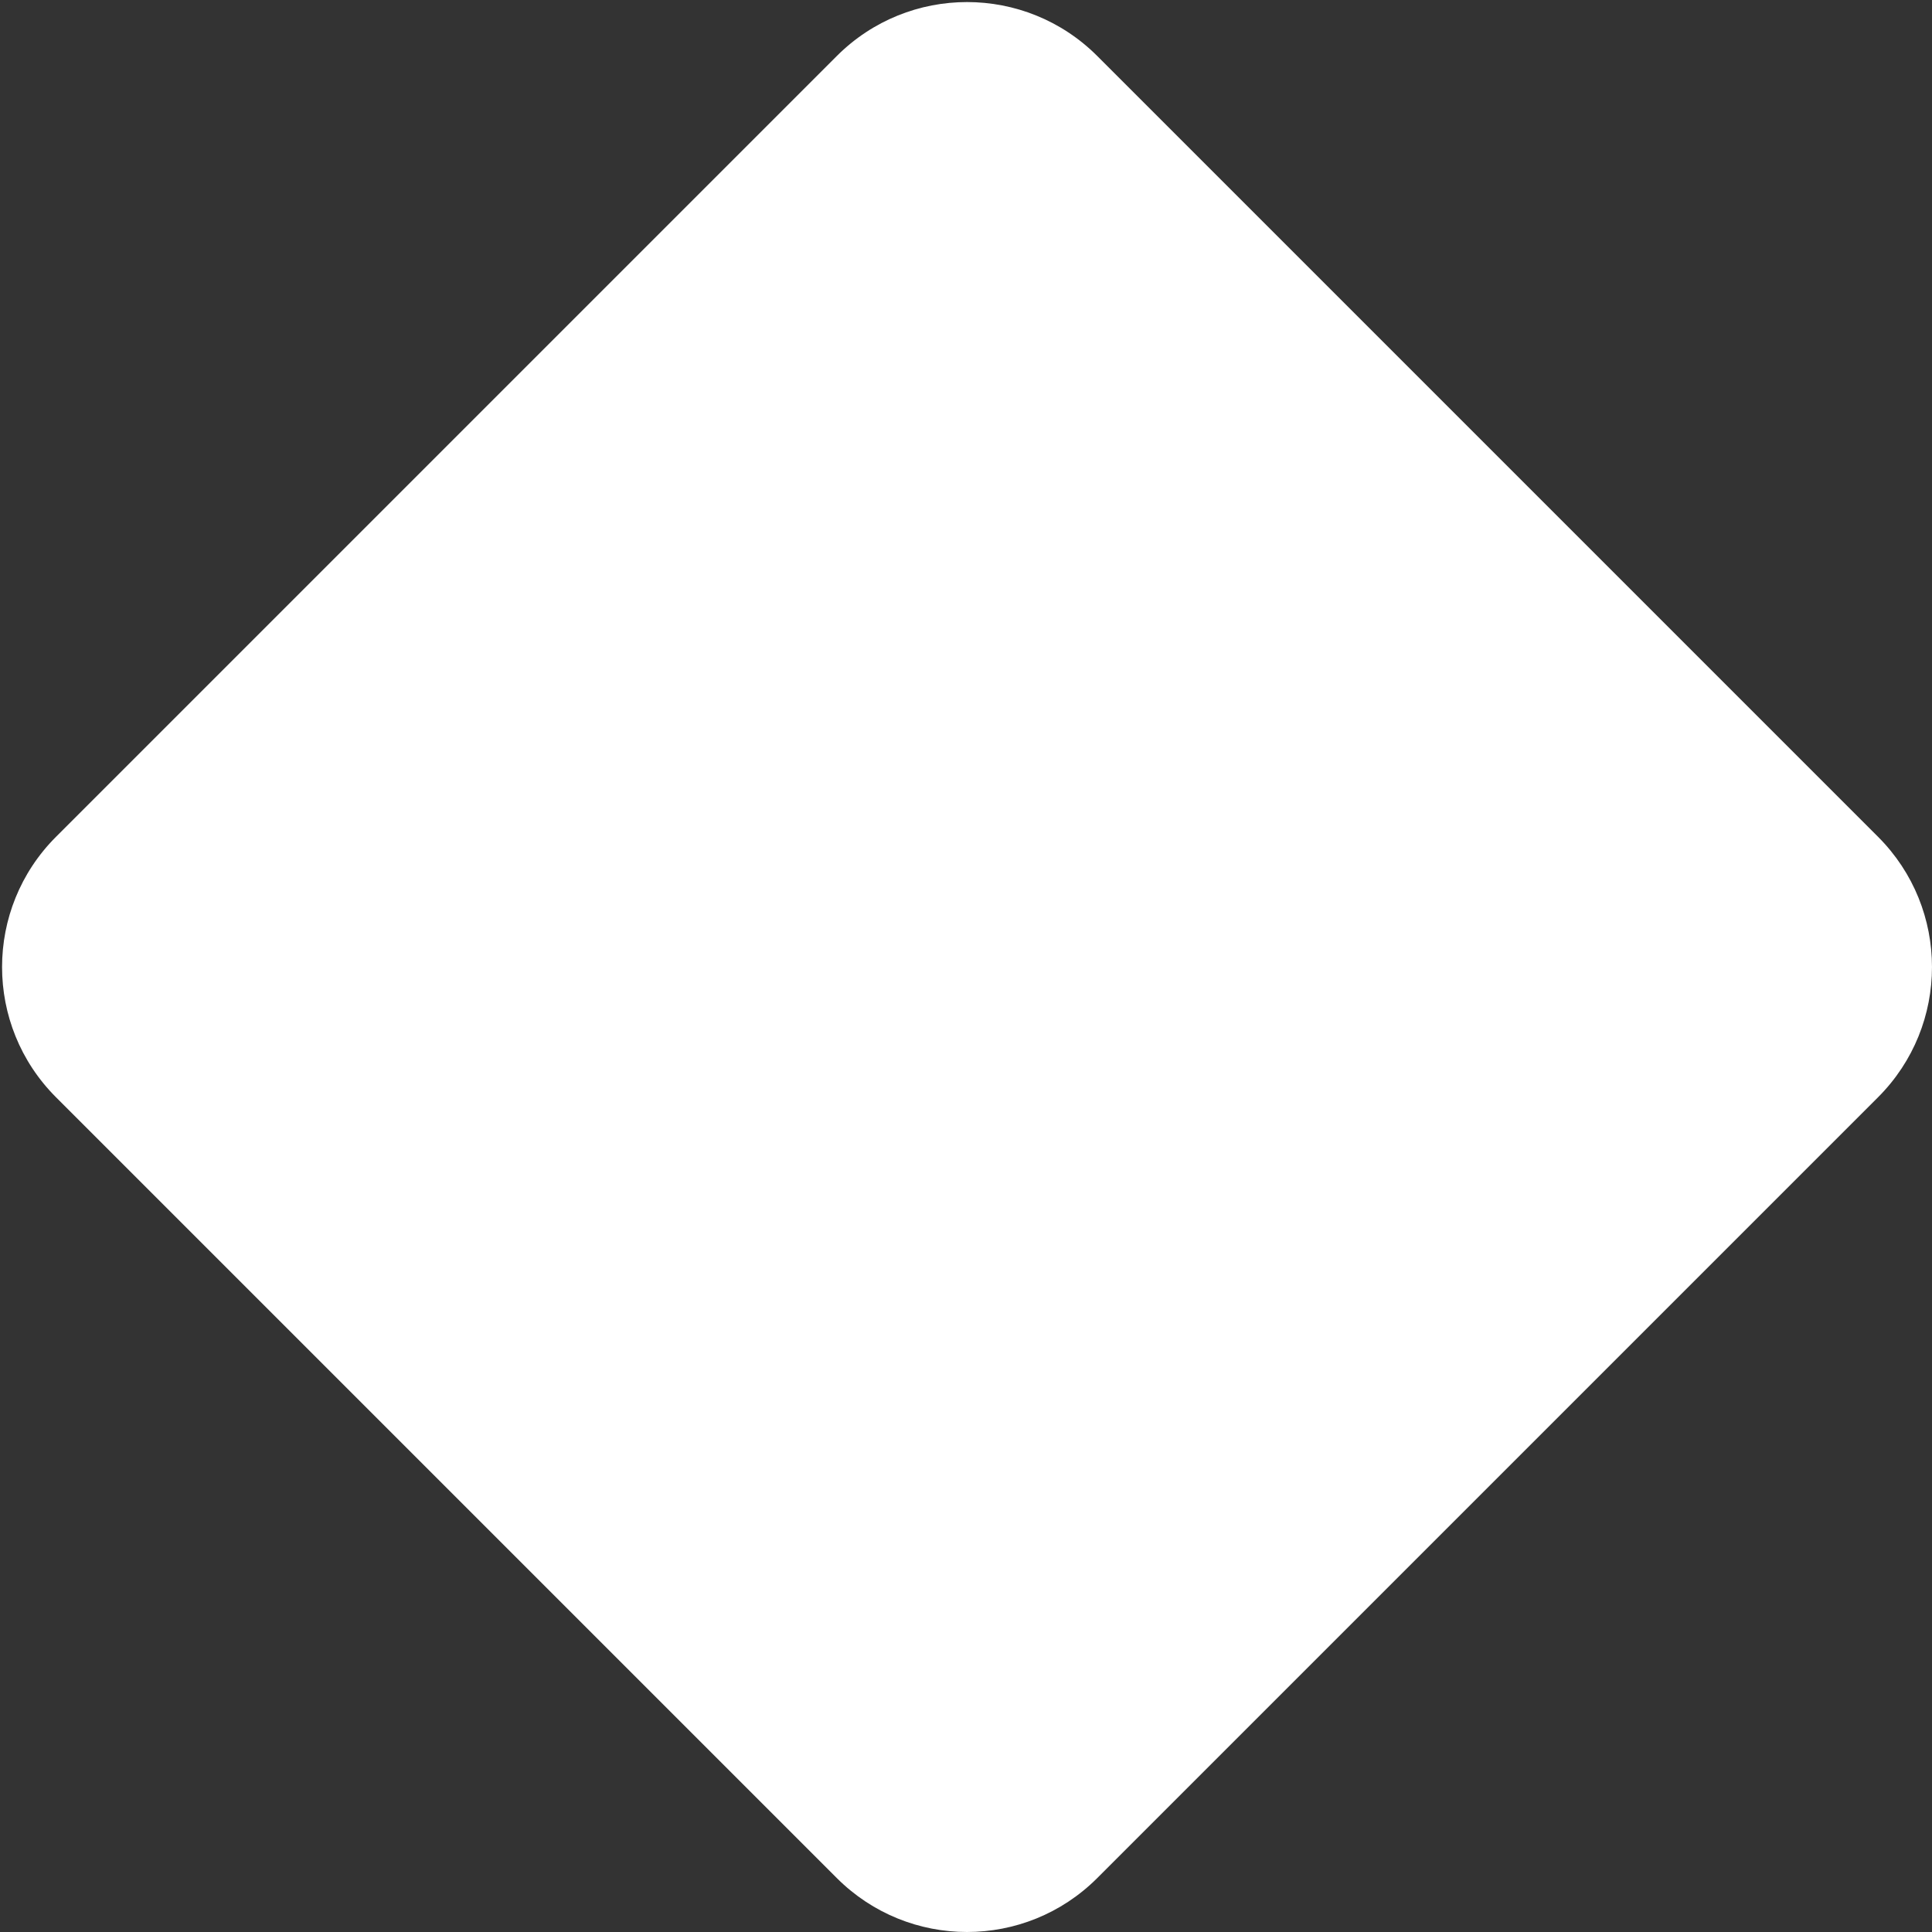 <svg width="934" height="934" viewBox="0 0 934 934" fill="none" xmlns="http://www.w3.org/2000/svg">
<rect x="0" y="0" width="934" height="934" fill="#333333" stroke="none"/>
<path d="M27.073 530.455C-7.696 495.686 -7.696 439.315 27.073 404.545L404.541 27.075C439.311 -7.694 495.682 -7.694 530.452 27.075L907.919 404.545C942.689 439.315 942.689 495.686 907.919 530.455L530.452 907.921C495.682 942.691 439.311 942.691 404.541 907.921L27.073 530.455Z" fill="white"/>
</svg>

